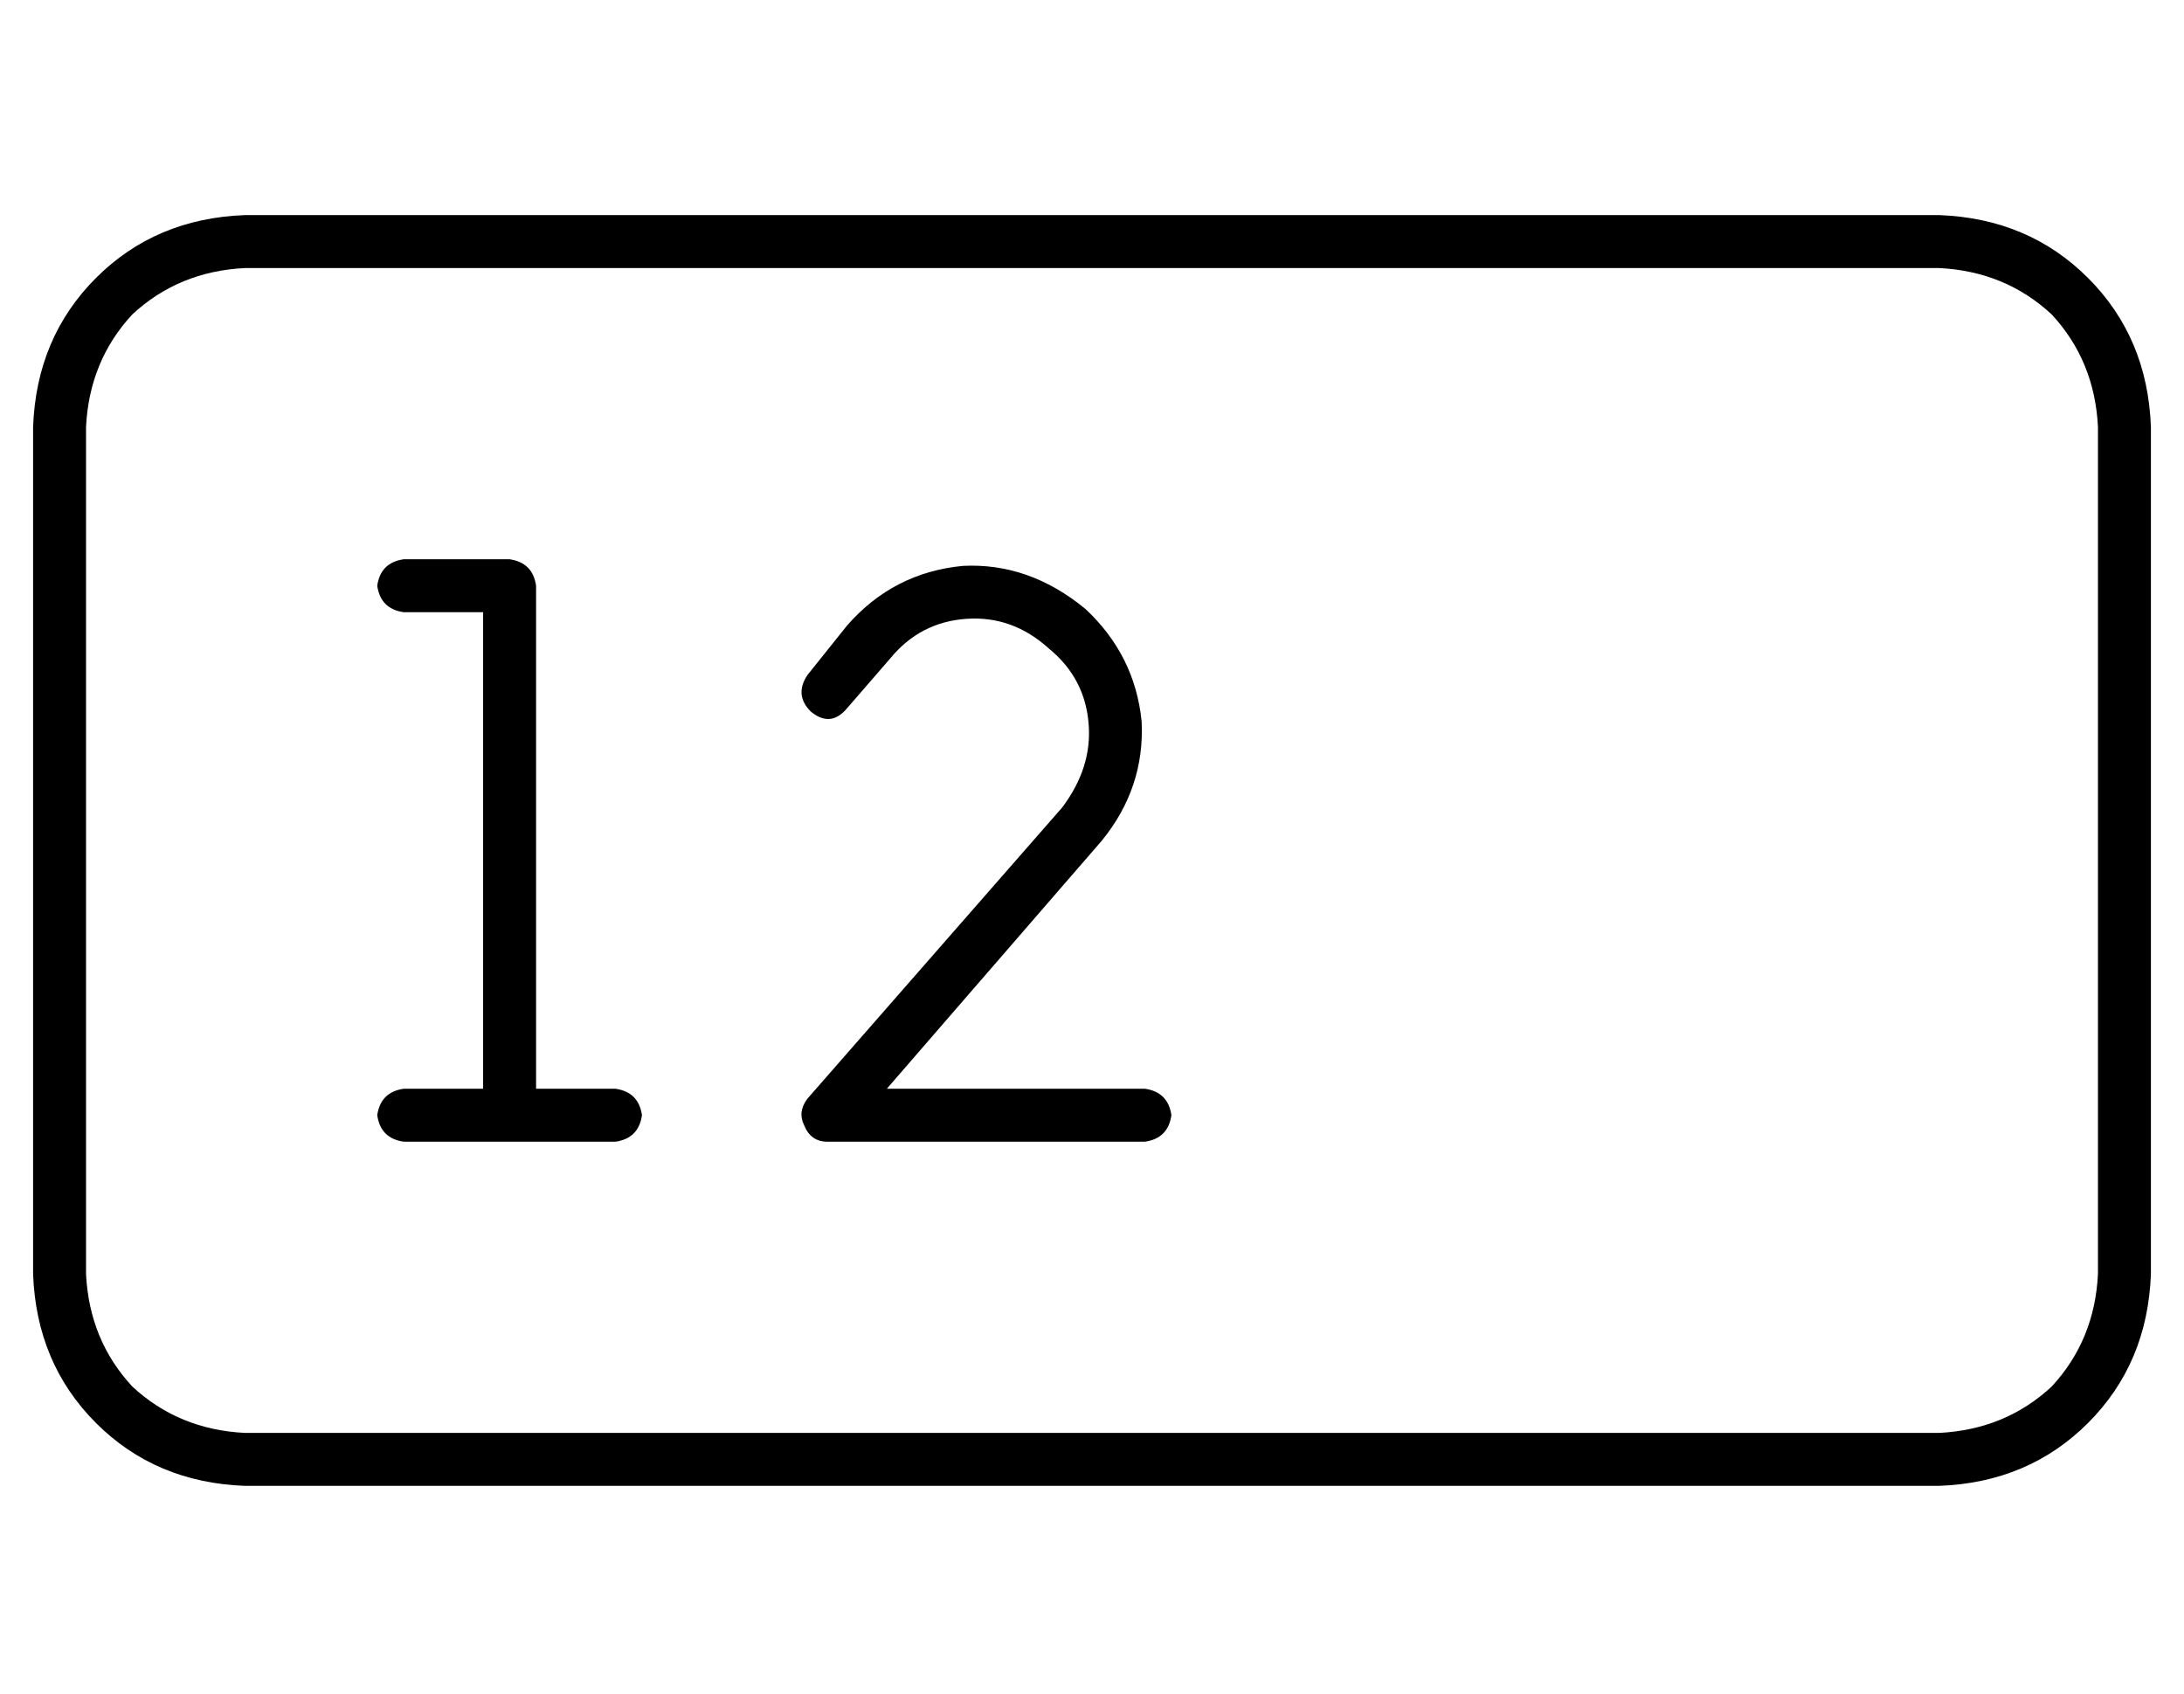 <?xml version="1.0" standalone="no"?>
<!DOCTYPE svg PUBLIC "-//W3C//DTD SVG 1.1//EN" "http://www.w3.org/Graphics/SVG/1.1/DTD/svg11.dtd" >
<svg xmlns="http://www.w3.org/2000/svg" xmlns:xlink="http://www.w3.org/1999/xlink" version="1.1" viewBox="-10 -40 660 512">
   <path fill="currentColor"
d="M576 41q20 1 34 14v0v0q13 14 14 34v256v0q-1 20 -14 34q-14 13 -34 14h-512v0q-20 -1 -34 -14q-13 -14 -14 -34v-256v0q1 -20 14 -34q14 -13 34 -14h512v0zM64 25q-27 1 -45 19v0v0q-18 18 -19 45v256v0q1 27 19 45t45 19h512v0q27 -1 45 -19t19 -45v-256v0
q-1 -27 -19 -45t-45 -19h-512v0zM104 137q1 7 8 8h24v0v144v0h-24v0q-7 1 -8 8q1 7 8 8h64v0q7 -1 8 -8q-1 -7 -8 -8h-24v0v-152v0q-1 -7 -8 -8h-32v0q-7 1 -8 8v0zM259 159q9 -11 23 -12v0v0q14 -1 25 9q11 9 12 23q1 13 -8 25l-77 88v0q-3 4 -1 8q2 5 7 5h96v0q7 -1 8 -8
q-1 -7 -8 -8h-78v0l65 -75v0q13 -16 12 -36q-2 -20 -17 -34q-17 -14 -37 -13q-21 2 -35 18l-12 15v0q-4 6 1 11q6 5 11 -1l13 -15v0z" />
</svg>
